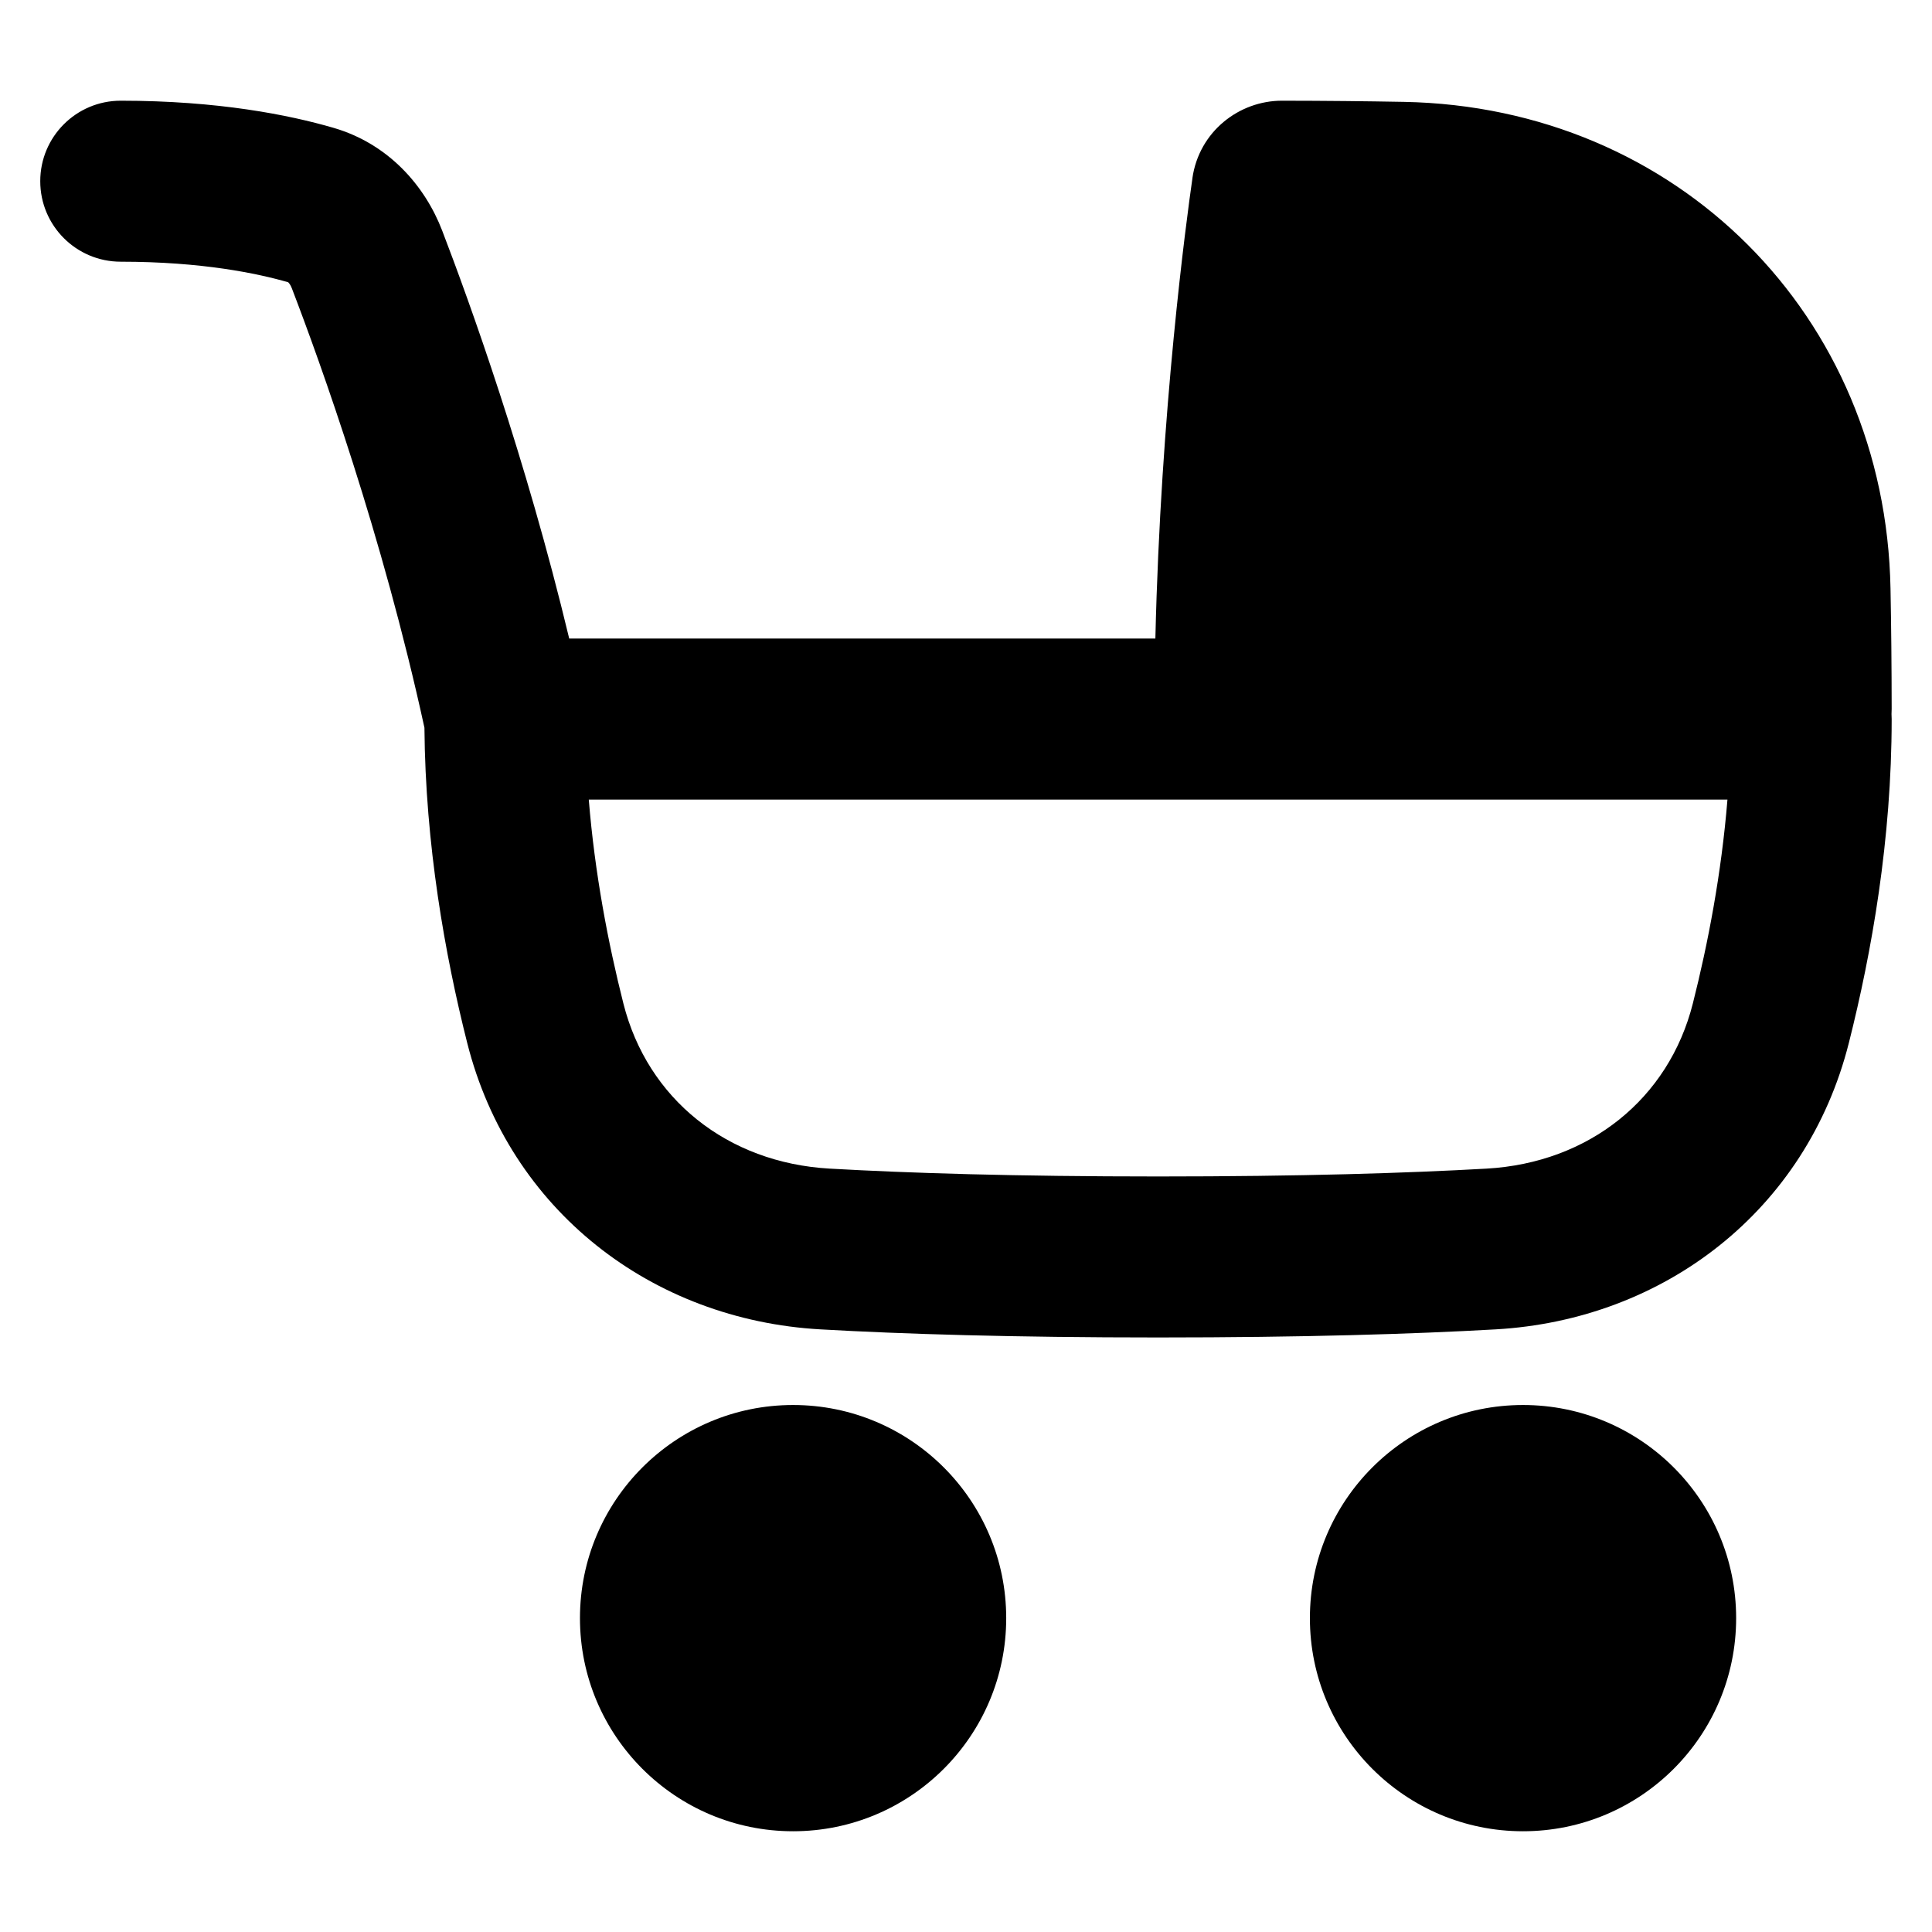 <svg xmlns="http://www.w3.org/2000/svg" fill="none" viewBox="0 0 48 48" id="Stroller--Streamline-Plump-Remix">
  <desc>
    Stroller Streamline Icon: https://streamlinehq.com
  </desc>
  <g id="stroller">
    <path id="Union" fill="#000000" fill-rule="evenodd" d="M29.625 4.425c0.166 -1.155 1.157 -1.924 2.227 -1.923 1.084 0.001 2.093 0.012 3.029 0.029 6.784 0.128 11.96 5.304 12.088 12.088 0.018 0.926 0.028 1.923 0.029 2.993 0 0.044 -0.001 0.087 -0.004 0.13 0.002 0.041 0.004 0.082 0.004 0.123 0 2.987 -0.496 5.8 -1.064 8.047 -1.052 4.164 -4.592 6.879 -8.777 7.116 -2.046 0.116 -4.777 0.201 -8.386 0.201s-6.34 -0.085 -8.386 -0.201c-4.185 -0.236 -7.725 -2.951 -8.777 -7.116 -0.554 -2.193 -1.04 -4.925 -1.063 -7.832 -1.045 -4.794 -2.585 -9.07 -3.294 -10.917 -0.031 -0.081 -0.067 -0.125 -0.084 -0.143 -0.003 -0.003 -0.005 -0.005 -0.007 -0.007C6.404 6.794 5.019 6.502 3 6.502c-1.105 0 -2 -0.895 -2 -2 0 -1.105 0.895 -2 2 -2 2.42 0 4.183 0.353 5.286 0.674 1.368 0.398 2.273 1.442 2.7 2.554 0.676 1.762 2.076 5.633 3.156 10.135h14.563c0.131 -5.667 0.769 -10.385 0.921 -11.44Zm1.273 15.44H14.628c0.149 1.834 0.481 3.569 0.86 5.067 0.599 2.37 2.58 3.958 5.125 4.102 1.958 0.111 4.613 0.195 8.16 0.195 3.547 0 6.202 -0.084 8.16 -0.195 2.544 -0.144 4.526 -1.732 5.125 -4.102 0.379 -1.498 0.711 -3.233 0.86 -5.067H30.931l-0.033 -0Zm-11.194 15.042c2.925 0 5.295 2.371 5.295 5.295s-2.371 5.295 -5.295 5.295 -5.295 -2.371 -5.295 -5.295 2.371 -5.295 5.295 -5.295Zm12.84 5.295c0 -2.925 2.371 -5.295 5.295 -5.295s5.295 2.371 5.295 5.295 -2.371 5.295 -5.295 5.295 -5.295 -2.371 -5.295 -5.295Z" clip-rule="evenodd" stroke-width="1"></path>
  </g>
</svg>
